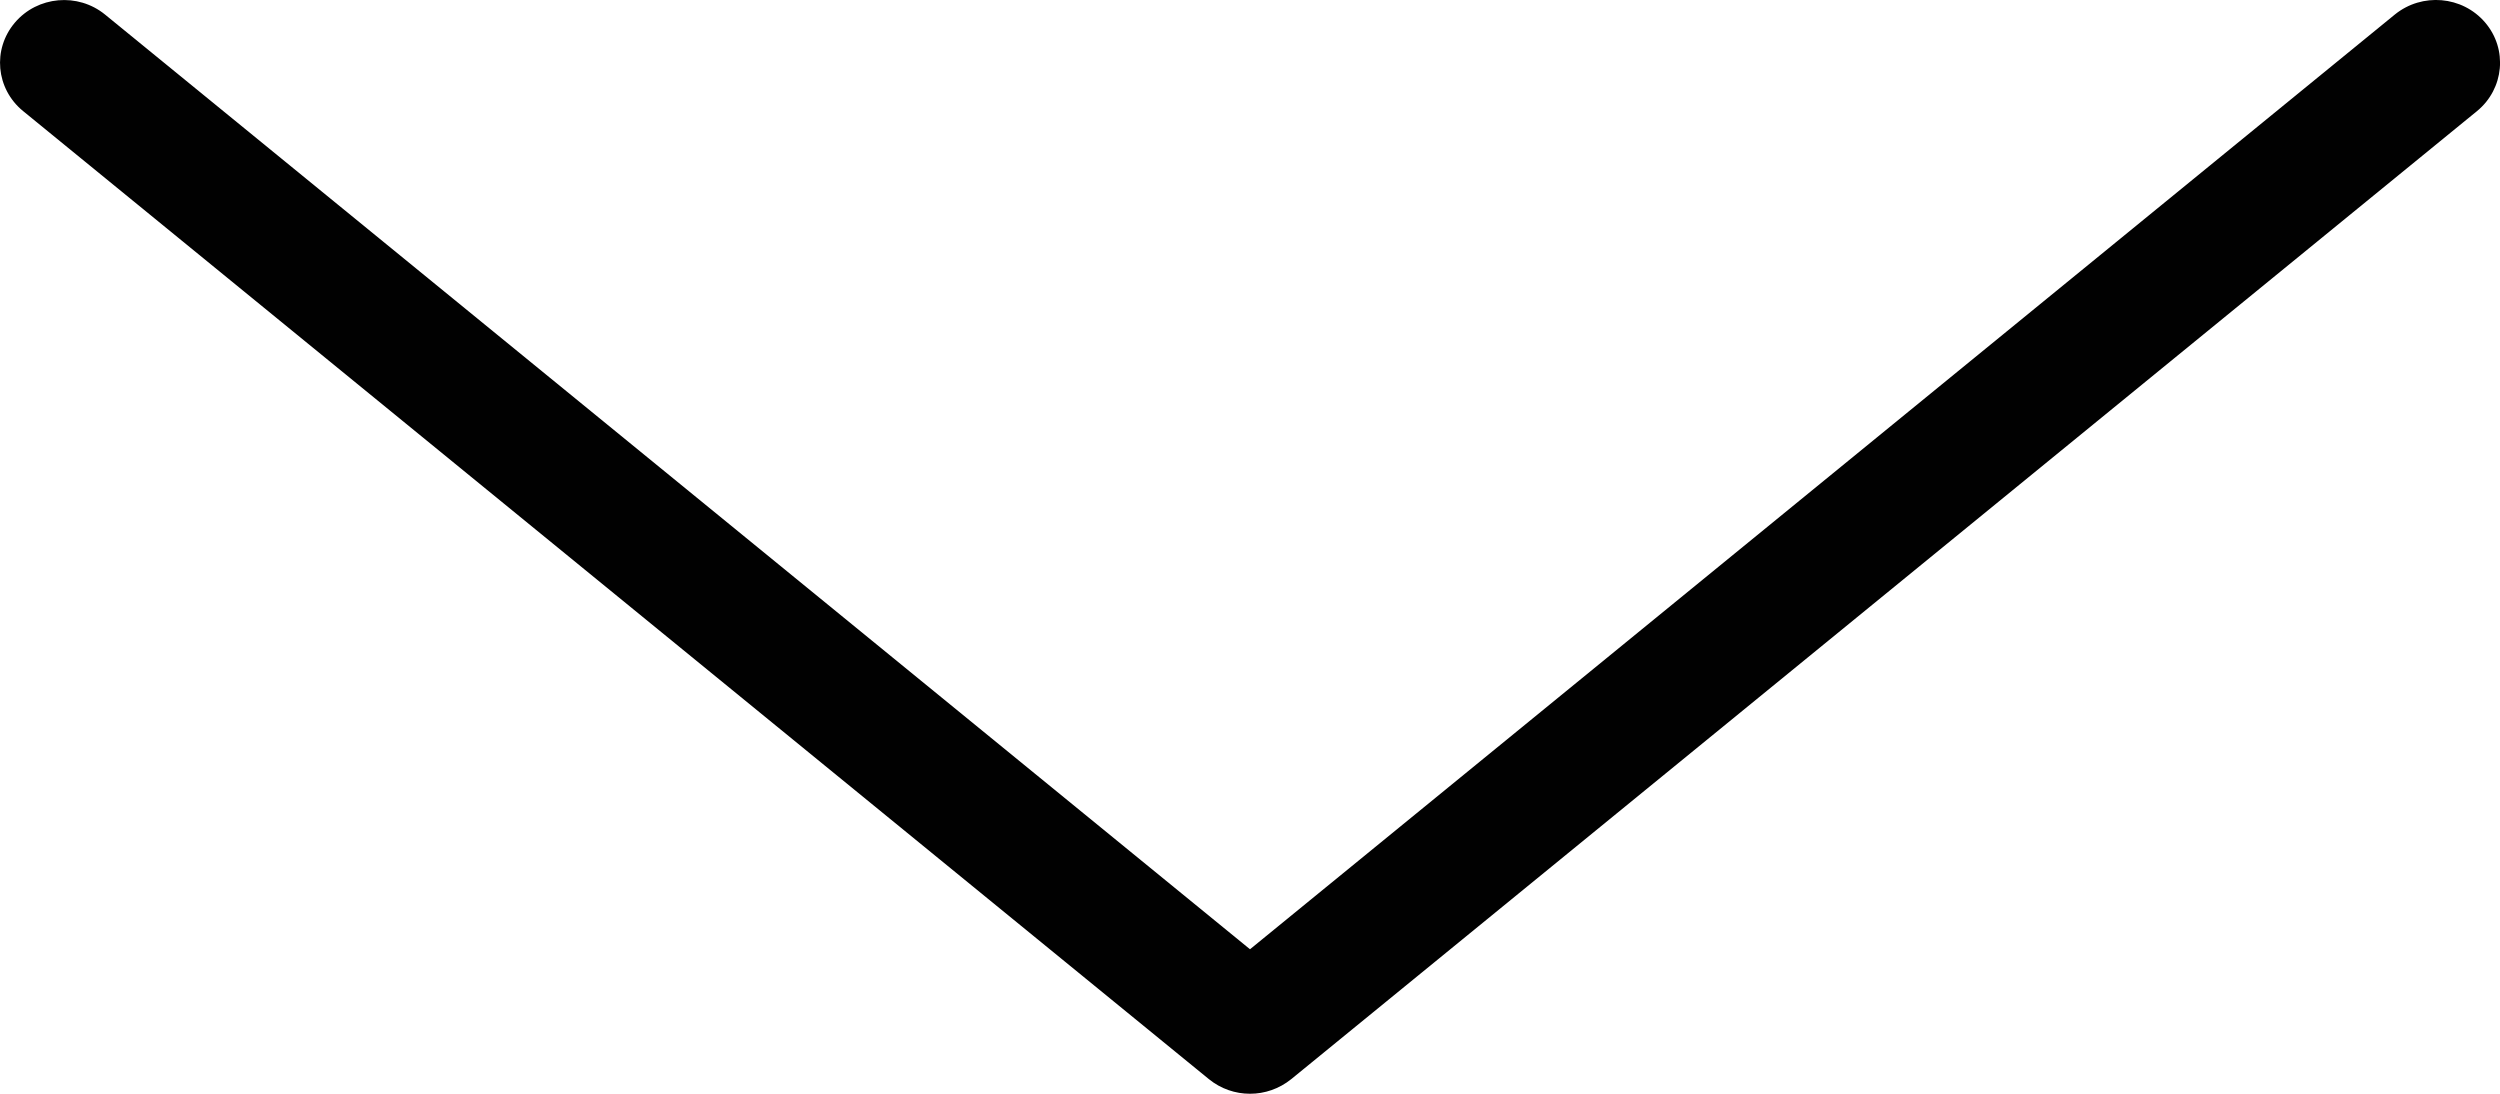 <?xml version="1.0" encoding="utf-8"?>
<!-- Generator: Adobe Illustrator 16.0.4, SVG Export Plug-In . SVG Version: 6.00 Build 0)  -->
<!DOCTYPE svg PUBLIC "-//W3C//DTD SVG 1.1//EN" "http://www.w3.org/Graphics/SVG/1.1/DTD/svg11.dtd">
<svg version="1.1" id="Layer_1" xmlns="http://www.w3.org/2000/svg" xmlns:xlink="http://www.w3.org/1999/xlink" x="0px" y="0px"
	 width="20px" height="8.75px" viewBox="0 0 20 8.75" enable-background="new 0 0 20 8.75" xml:space="preserve">
<path fill="#010101" d="M10,8.75c-0.117,0-0.233-0.039-0.329-0.117L0.184,0.888C-0.033,0.71-0.062,0.394,0.119,0.181
	C0.3-0.032,0.623-0.061,0.841,0.117L10,7.594l9.159-7.478c0.217-0.176,0.539-0.15,0.722,0.064c0.182,0.213,0.152,0.53-0.064,0.708
	l-9.487,7.745C10.233,8.711,10.117,8.75,10,8.75z"/>
</svg>
